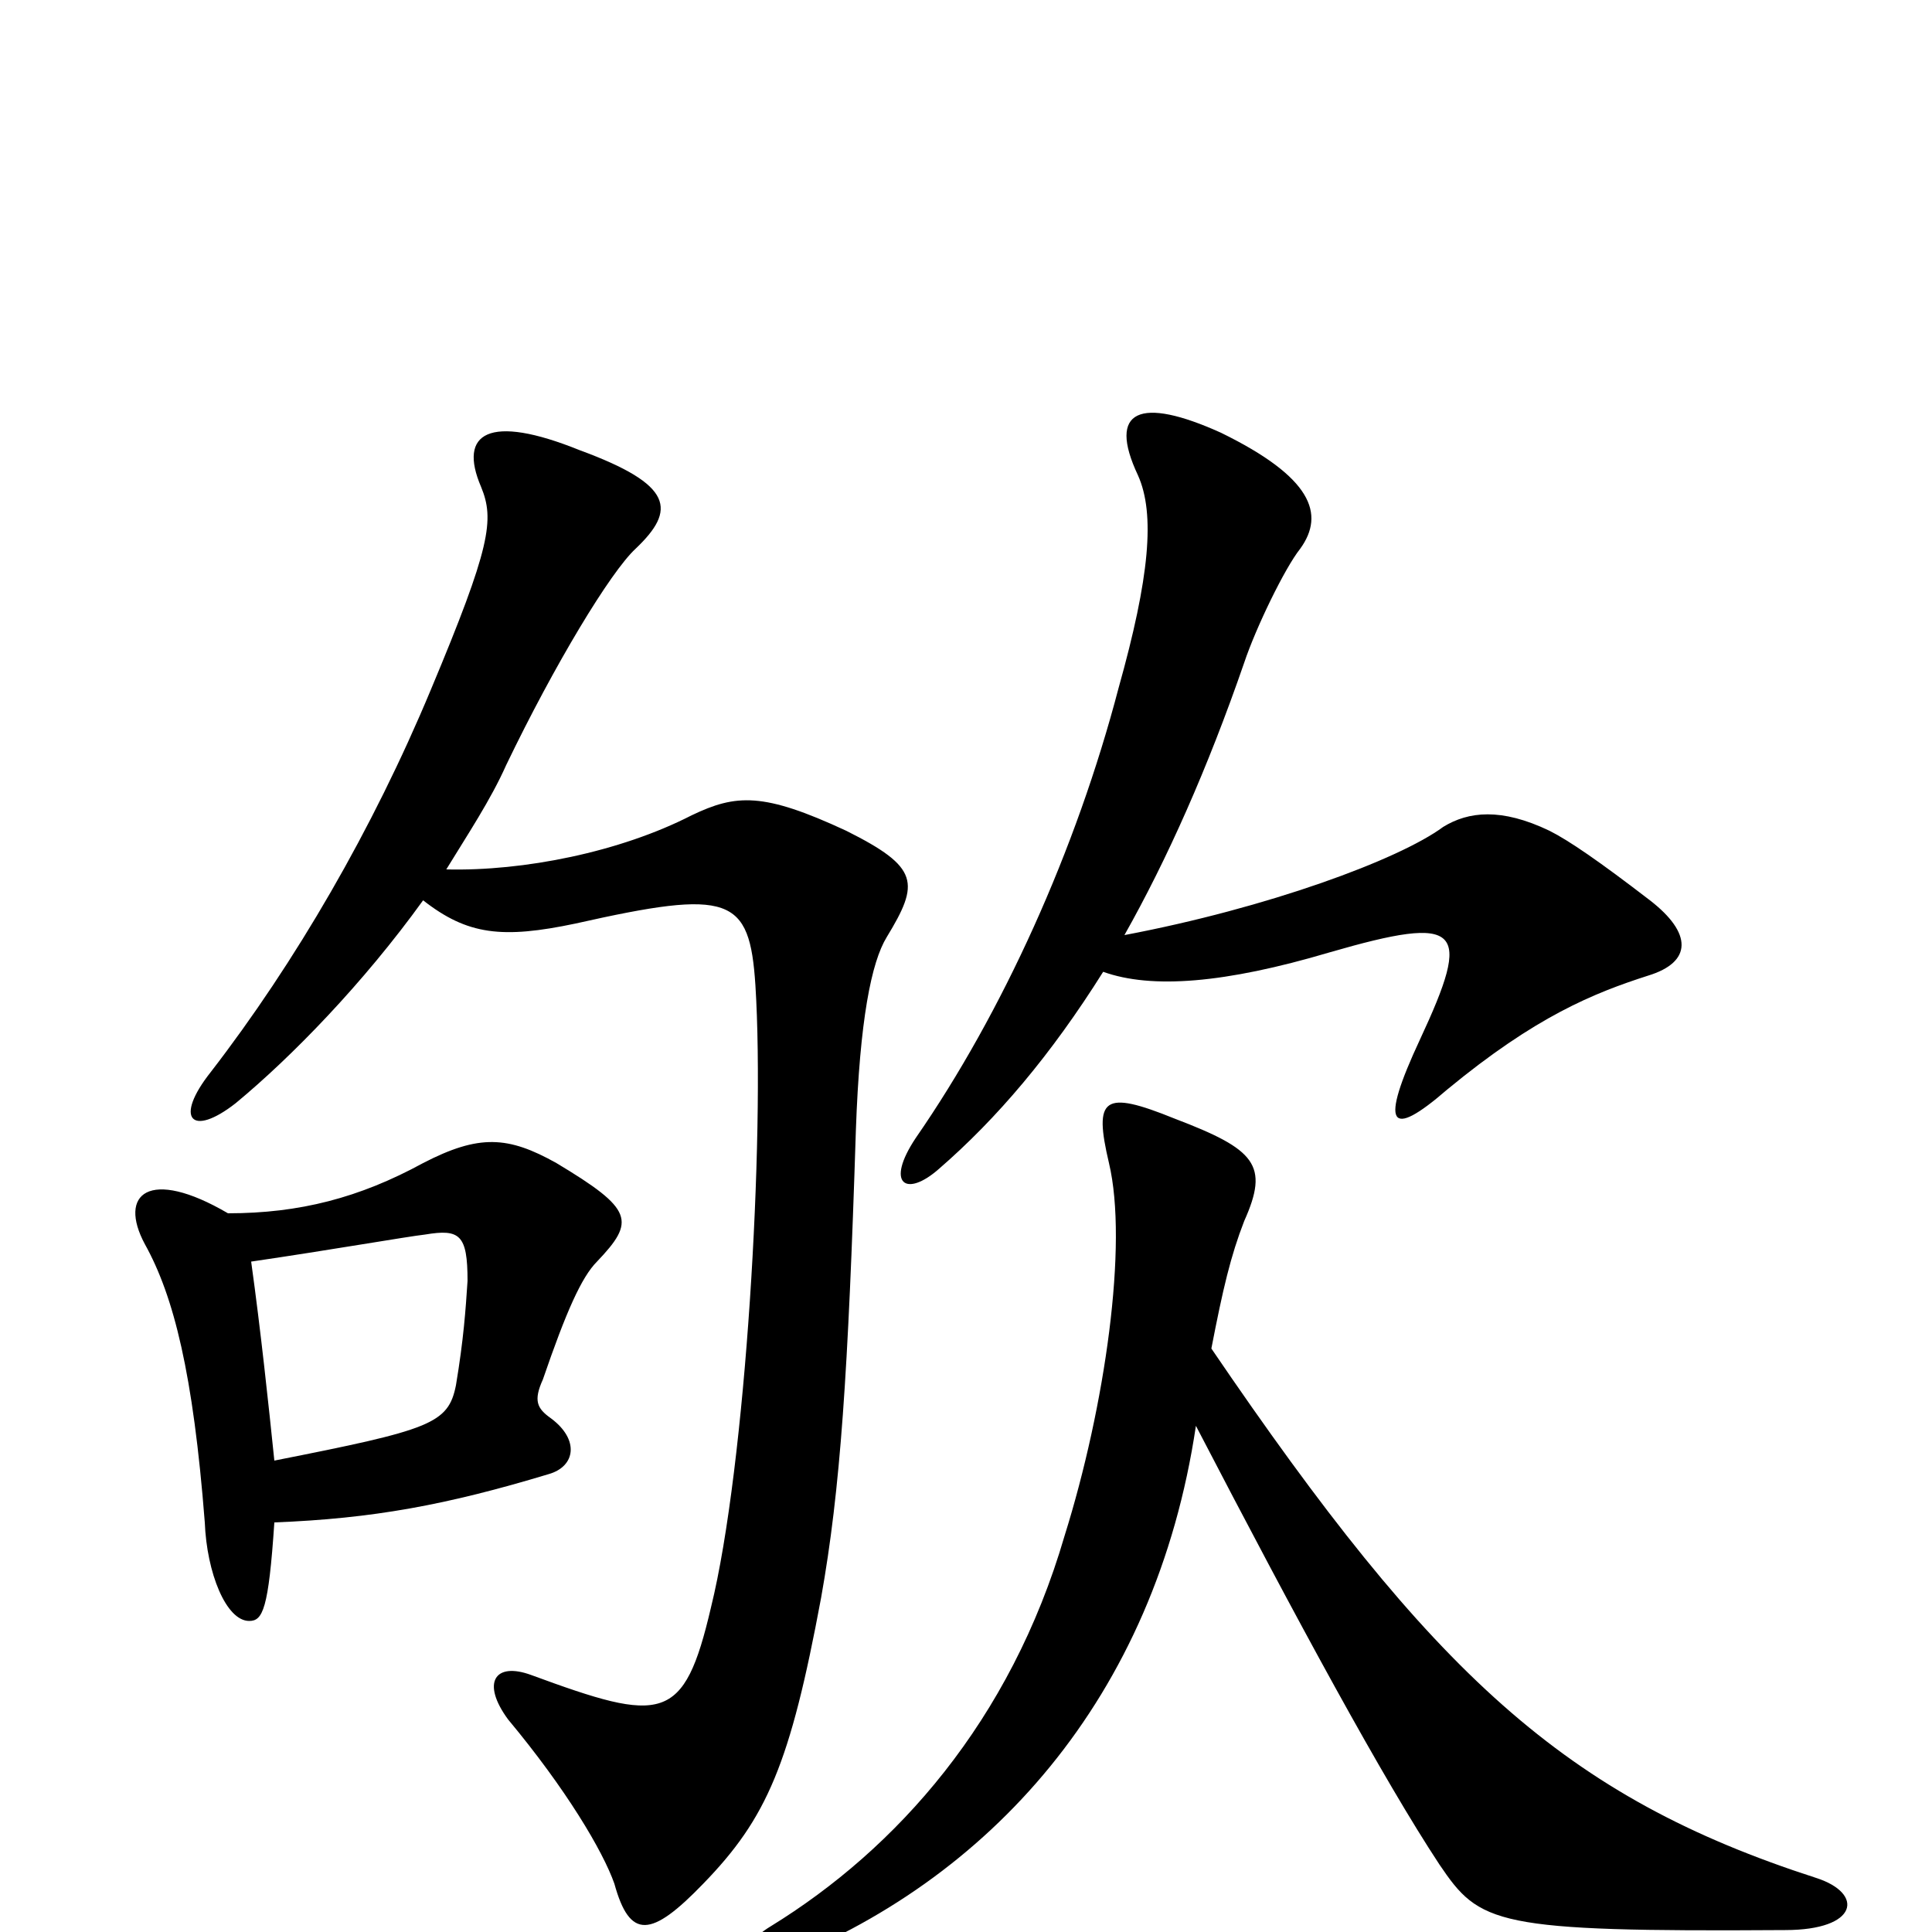 <svg xmlns="http://www.w3.org/2000/svg" viewBox="0 -1000 1000 1000">
	<path fill="#000000" d="M142 -212C193 -214 231 -221 284 -237C298 -241 300 -255 285 -266C278 -271 276 -275 281 -286C293 -321 301 -339 309 -347C329 -368 328 -374 288 -398C263 -412 248 -413 219 -398C186 -380 155 -372 118 -372C77 -396 61 -382 75 -356C90 -329 100 -289 106 -212C107 -186 117 -161 129 -161C136 -161 139 -167 142 -212ZM130 -347C171 -353 211 -360 220 -361C238 -364 242 -361 242 -337C241 -322 240 -307 236 -283C232 -263 223 -260 142 -244C139 -273 135 -311 130 -347ZM219 -534C242 -516 260 -514 298 -522C378 -540 388 -536 391 -490C396 -411 386 -241 368 -168C354 -108 343 -108 275 -133C256 -140 249 -129 263 -110C293 -74 312 -42 318 -25C326 4 337 3 364 -25C397 -59 409 -87 425 -173C435 -229 439 -289 443 -415C445 -472 451 -502 459 -515C476 -543 476 -551 438 -570C395 -590 381 -589 358 -578C321 -559 271 -549 231 -550C242 -568 254 -586 262 -604C287 -656 316 -704 329 -716C350 -736 349 -749 300 -767C253 -786 237 -776 249 -748C256 -731 254 -717 223 -643C193 -571 153 -502 109 -445C90 -421 99 -411 122 -429C151 -453 188 -491 219 -534ZM582 -516C604 -555 625 -602 644 -657C650 -675 665 -706 673 -716C686 -734 679 -753 632 -776C590 -795 573 -788 589 -754C598 -734 595 -701 579 -644C557 -560 519 -476 474 -411C458 -387 469 -380 486 -395C516 -421 544 -454 571 -497C596 -488 634 -491 688 -507C757 -527 762 -520 735 -462C714 -417 719 -410 749 -436C795 -474 825 -486 853 -495C876 -502 876 -517 854 -534C828 -554 812 -565 802 -570C777 -582 760 -580 747 -572C724 -555 656 -530 582 -516ZM627 -302C633 -333 637 -350 644 -368C657 -397 650 -405 608 -421C571 -436 566 -432 574 -398C584 -356 572 -272 551 -205C523 -109 464 -43 399 -3C379 9 382 25 400 17C512 -26 598 -121 619 -262C672 -160 716 -79 745 -35C766 -4 773 0 924 -1C962 -1 965 -20 940 -28C810 -70 742 -133 627 -302Z"/>
</svg>